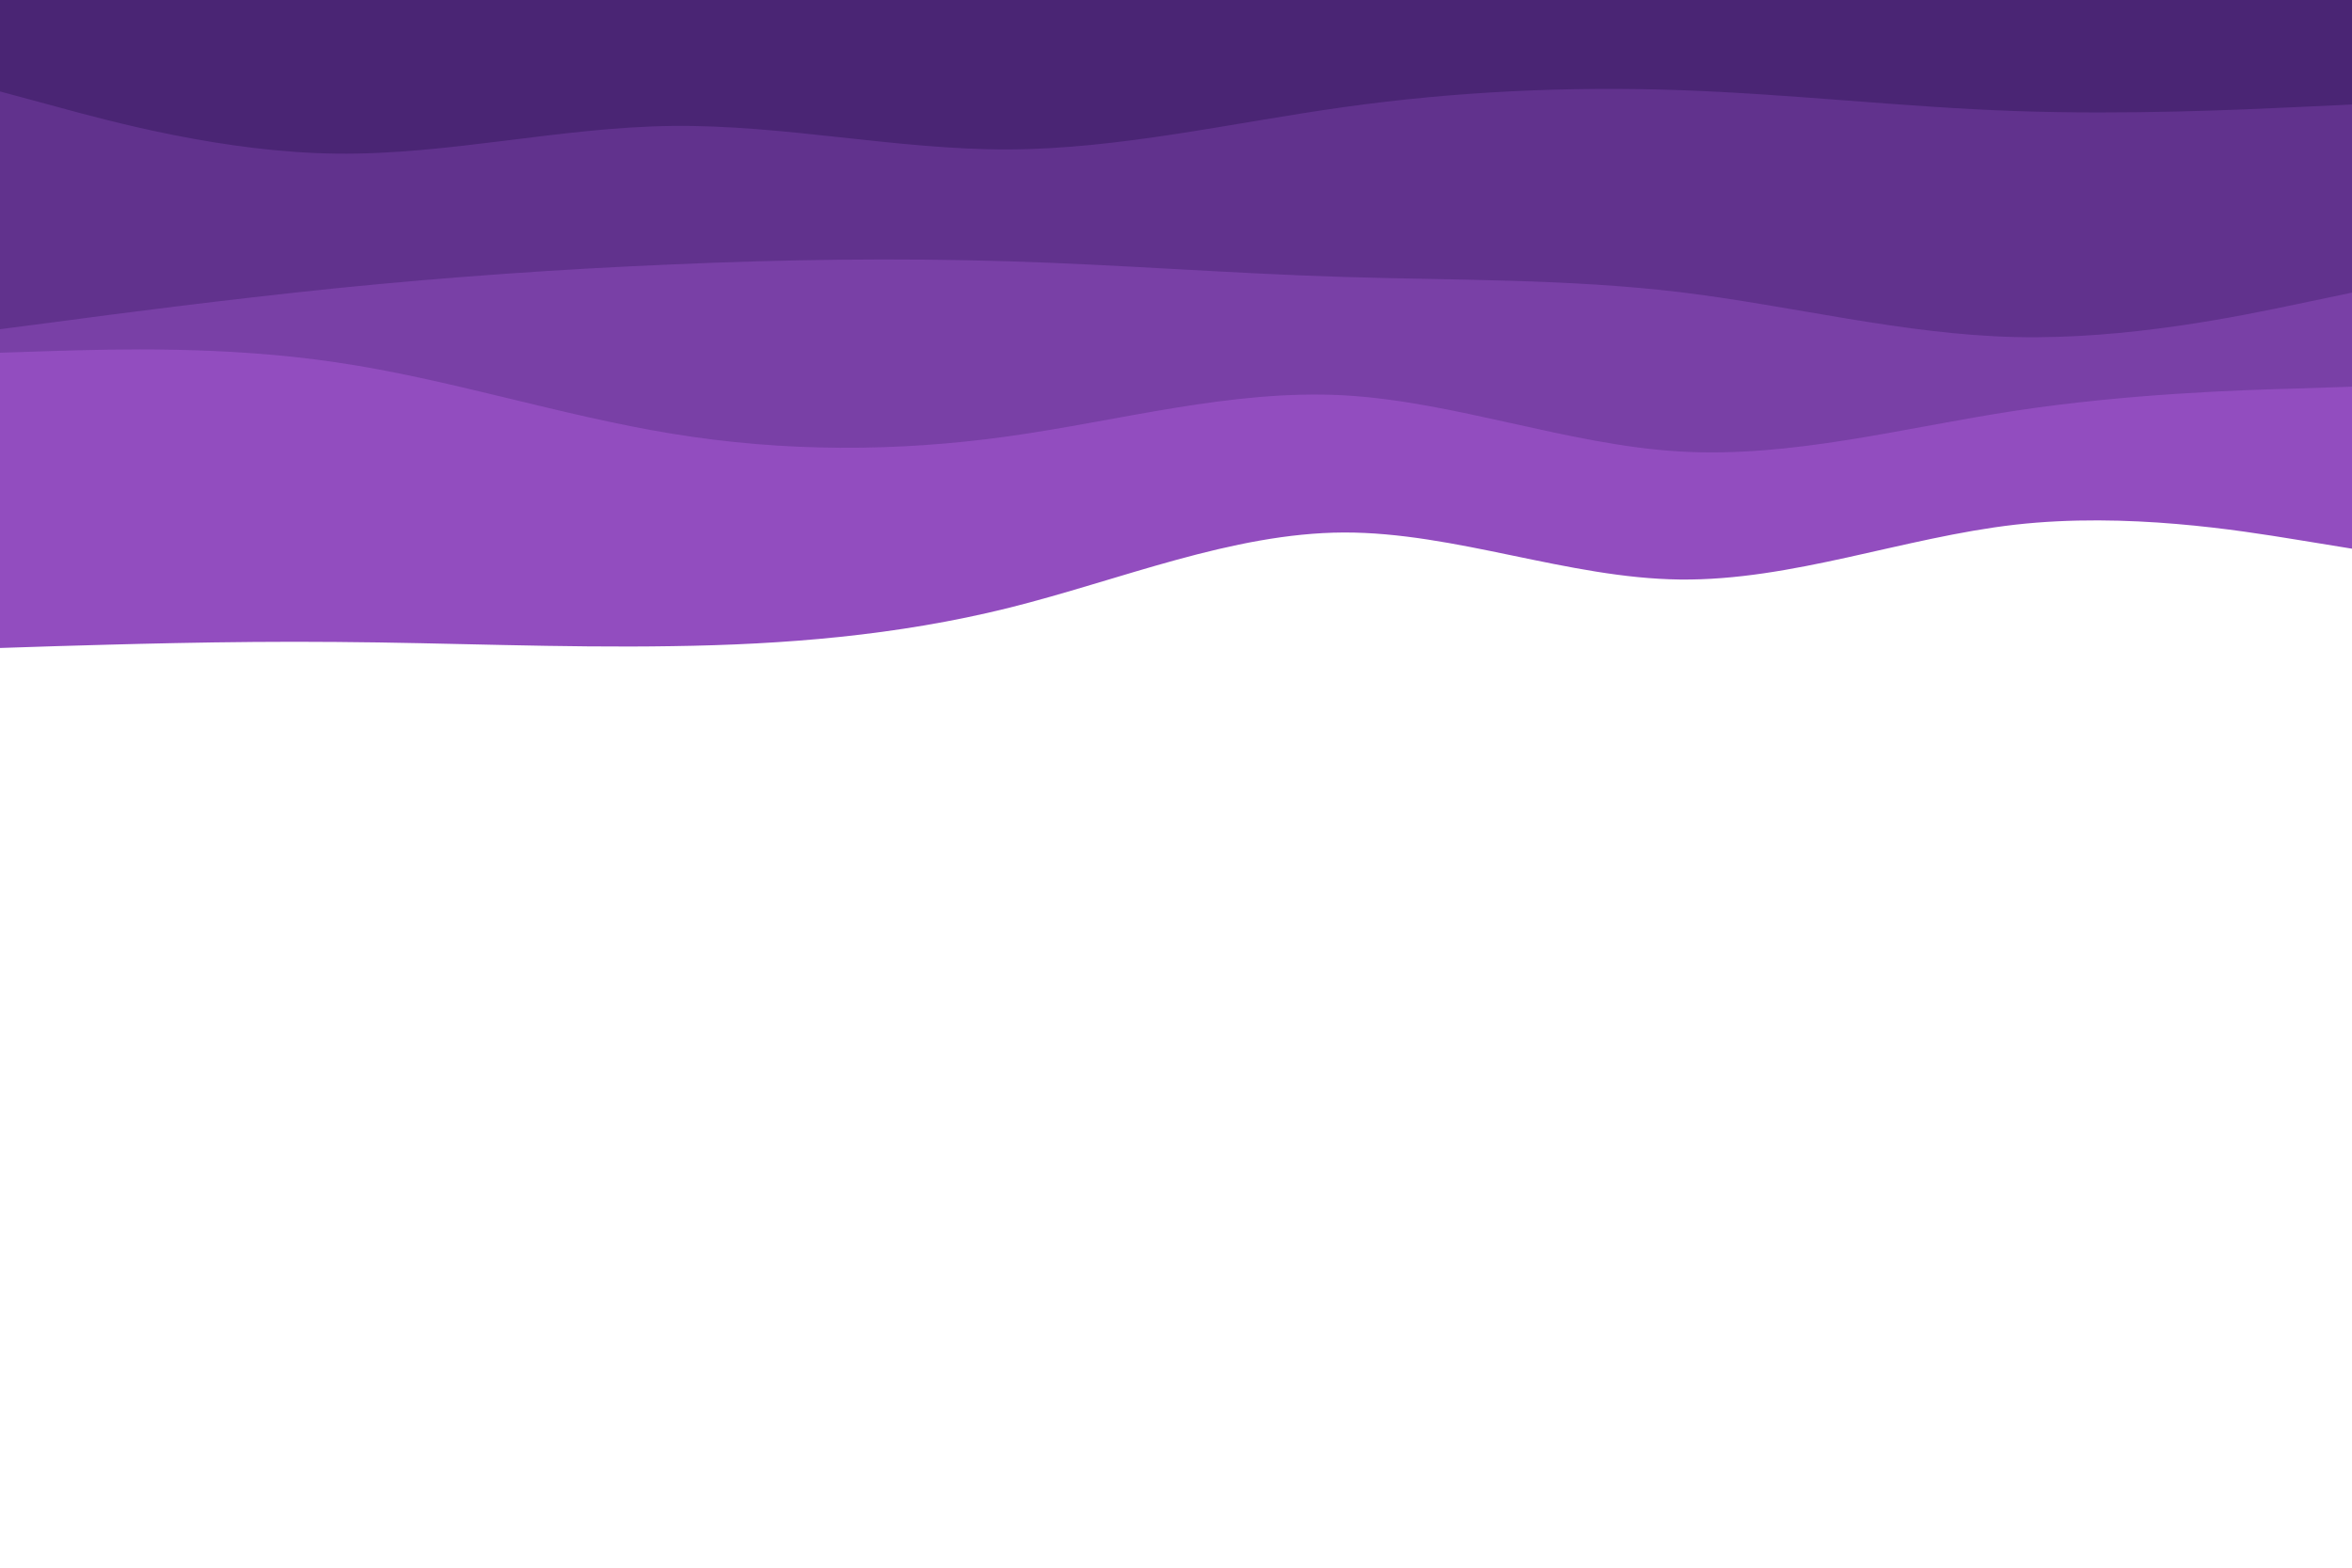 <svg id="visual" viewBox="0 0 900 600" width="900" height="600" xmlns="http://www.w3.org/2000/svg" xmlns:xlink="http://www.w3.org/1999/xlink" version="1.1"><rect x="0" y="0" width="900" height="600" fill="#ffffff"></rect><path d="M0 248L21.5 247.3C43 246.7 86 245.3 128.8 245.7C171.7 246 214.3 248 257.2 247.3C300 246.7 343 243.3 385.8 232.7C428.7 222 471.3 204 514.2 203.8C557 203.7 600 221.3 642.8 221.8C685.7 222.3 728.3 205.7 771.2 200.8C814 196 857 203 878.5 206.5L900 210L900 0L878.5 0C857 0 814 0 771.2 0C728.3 0 685.7 0 642.8 0C600 0 557 0 514.2 0C471.3 0 428.7 0 385.8 0C343 0 300 0 257.2 0C214.3 0 171.7 0 128.8 0C86 0 43 0 21.5 0L0 0Z" fill="#924dbf"></path><path d="M0 135L21.5 134.3C43 133.7 86 132.3 128.8 138.7C171.7 145 214.3 159 257.2 166C300 173 343 173 385.8 167C428.7 161 471.3 149 514.2 151.3C557 153.7 600 170.3 642.8 172.8C685.7 175.3 728.3 163.7 771.2 157.2C814 150.7 857 149.3 878.5 148.7L900 148L900 0L878.5 0C857 0 814 0 771.2 0C728.3 0 685.7 0 642.8 0C600 0 557 0 514.2 0C471.3 0 428.7 0 385.8 0C343 0 300 0 257.2 0C214.3 0 171.7 0 128.8 0C86 0 43 0 21.5 0L0 0Z" fill="#7940a6"></path><path d="M0 126L21.5 123.2C43 120.3 86 114.7 128.8 110.3C171.7 106 214.3 103 257.2 101.2C300 99.3 343 98.7 385.8 100C428.7 101.3 471.3 104.7 514.2 106C557 107.3 600 106.7 642.8 111.8C685.7 117 728.3 128 771.2 129C814 130 857 121 878.5 116.5L900 112L900 0L878.5 0C857 0 814 0 771.2 0C728.3 0 685.7 0 642.8 0C600 0 557 0 514.2 0C471.3 0 428.7 0 385.8 0C343 0 300 0 257.2 0C214.3 0 171.7 0 128.8 0C86 0 43 0 21.5 0L0 0Z" fill="#61328d"></path><path d="M0 35L21.5 40.8C43 46.7 86 58.3 128.8 58.8C171.7 59.3 214.3 48.7 257.2 48.2C300 47.7 343 57.3 385.8 57.2C428.7 57 471.3 47 514.2 41C557 35 600 33 642.8 34.5C685.7 36 728.3 41 771.2 42.5C814 44 857 42 878.5 41L900 40L900 0L878.5 0C857 0 814 0 771.2 0C728.3 0 685.7 0 642.8 0C600 0 557 0 514.2 0C471.3 0 428.7 0 385.8 0C343 0 300 0 257.2 0C214.3 0 171.7 0 128.8 0C86 0 43 0 21.5 0L0 0Z" fill="#4a2574"></path></svg>